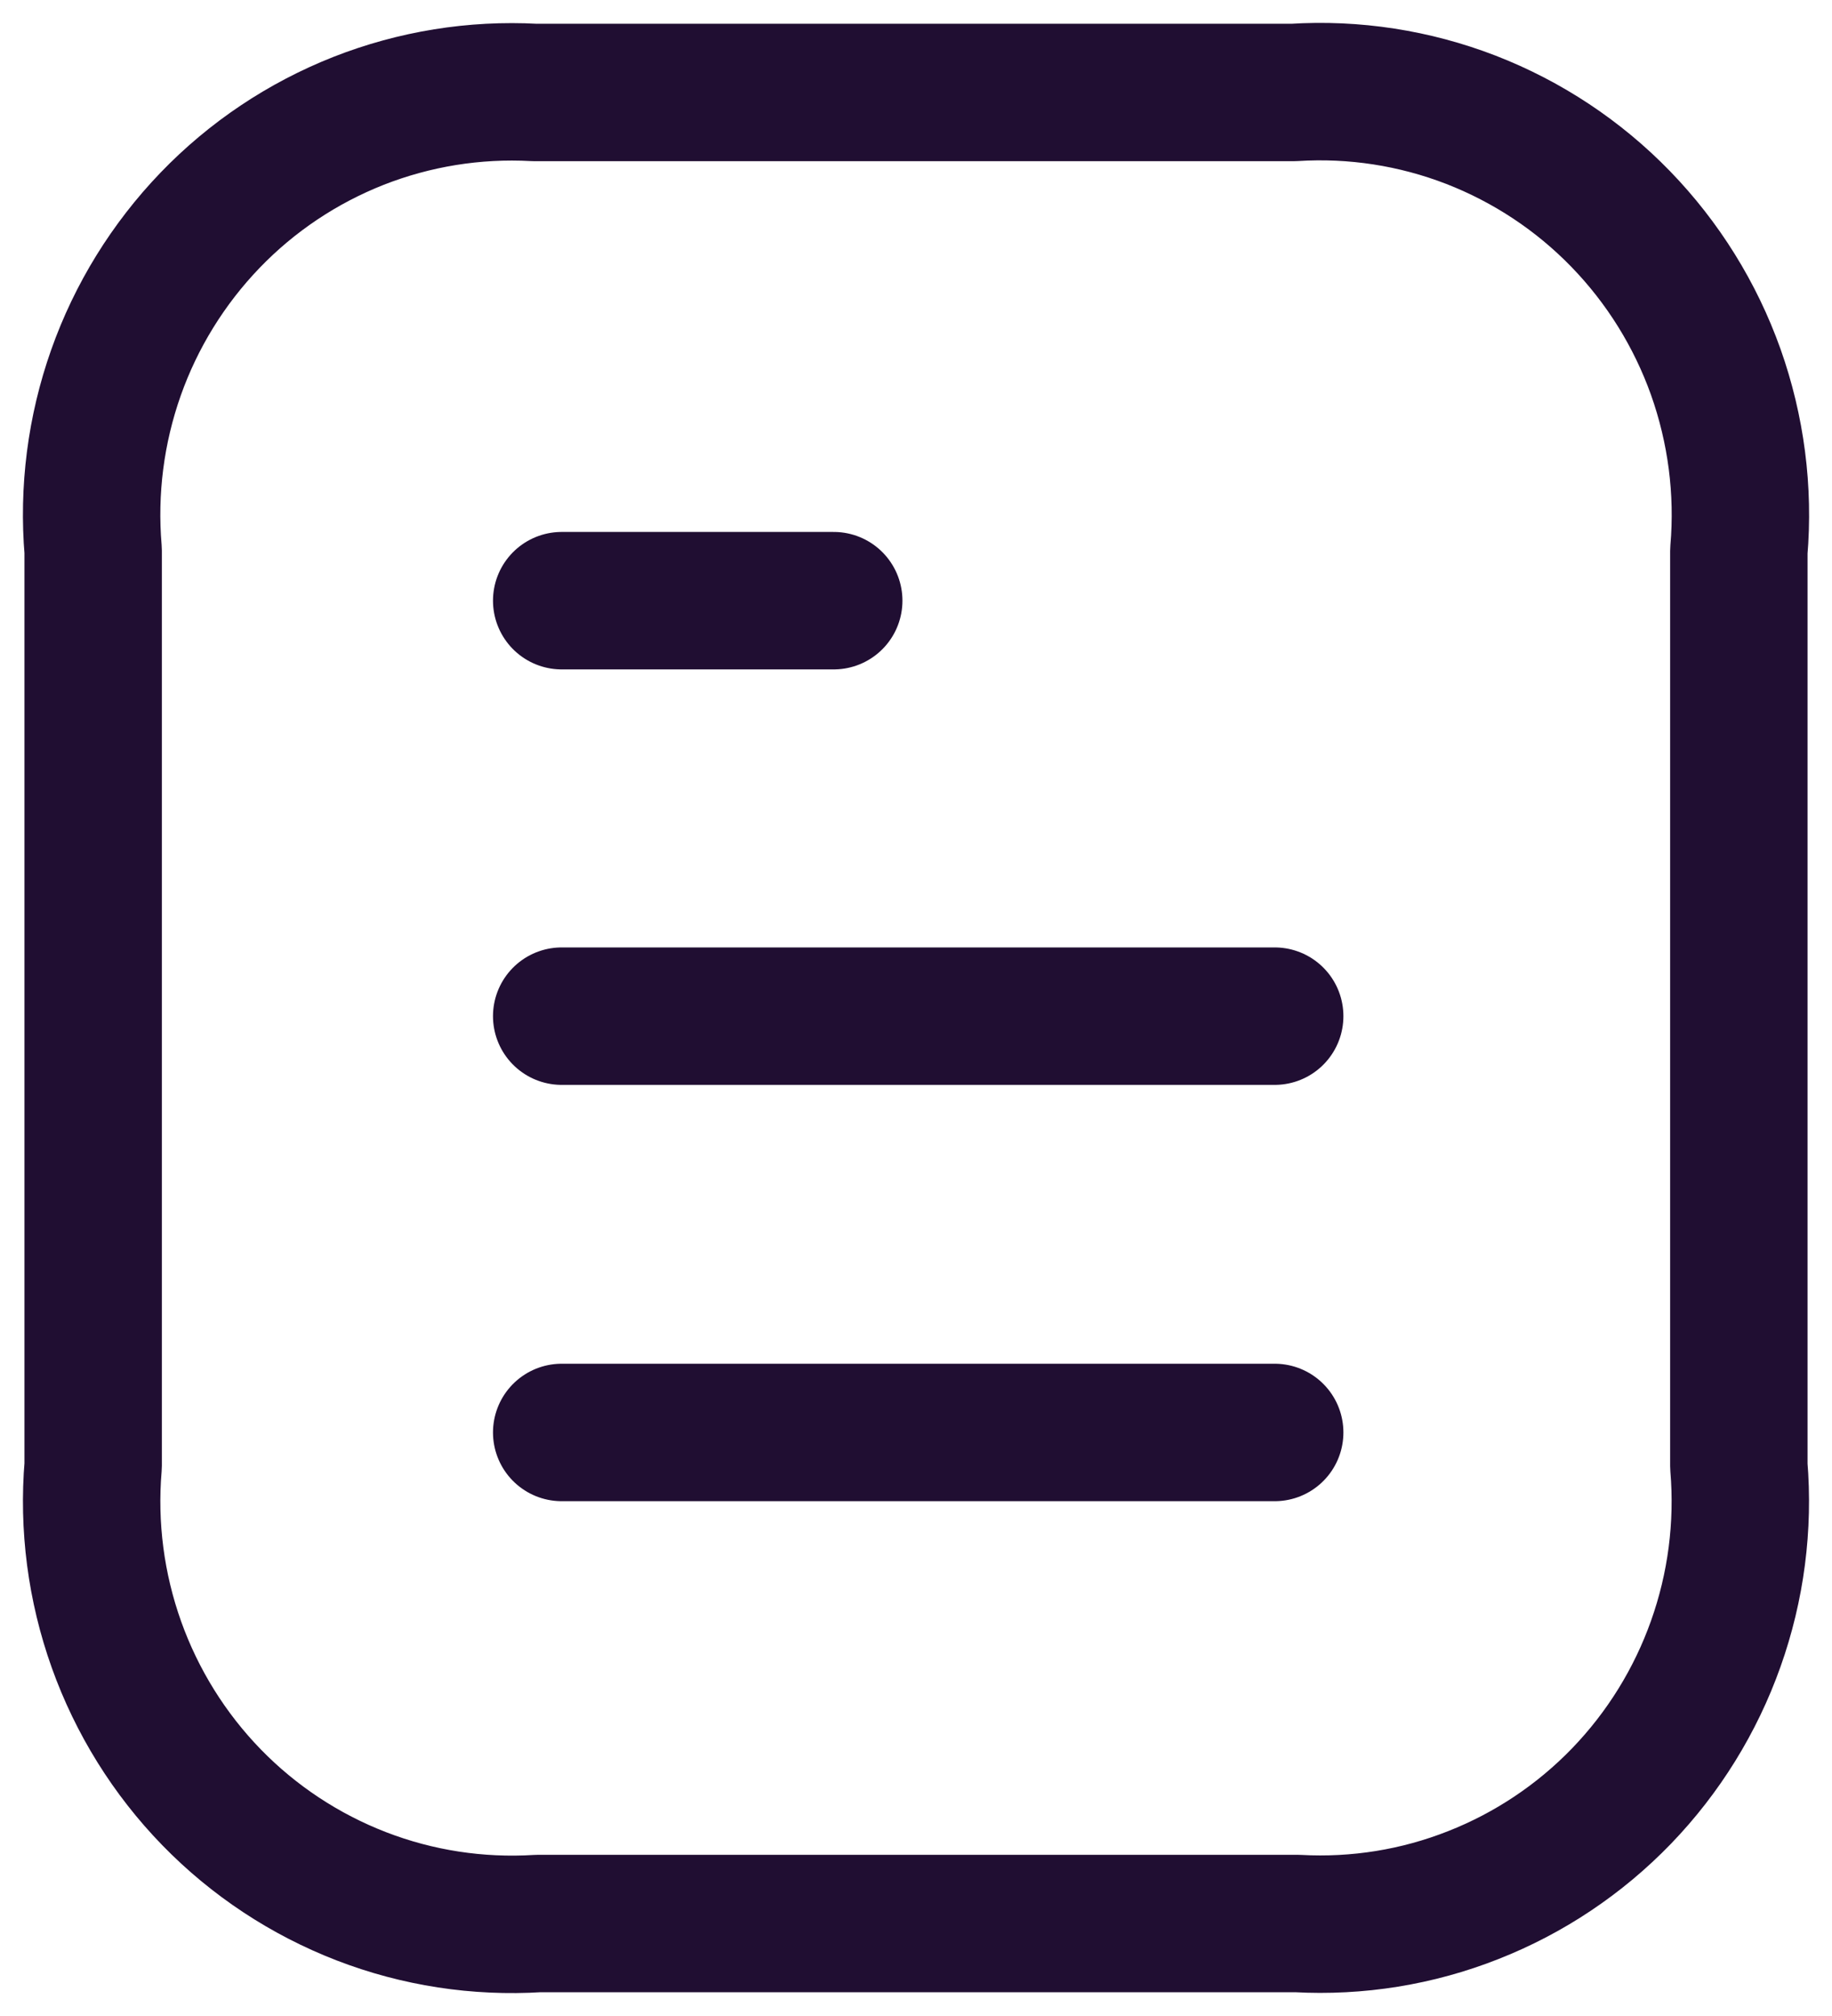 <svg width="20" height="22" viewBox="0 0 20 22" fill="none" xmlns="http://www.w3.org/2000/svg">
<path d="M13.916 15.632H6.132" stroke="#200E32" stroke-width="1.5" stroke-miterlimit="10" stroke-linecap="round" stroke-linejoin="round"/>
<path d="M13.916 11.089H6.132" stroke="#200E32" stroke-width="1.5" stroke-miterlimit="10" stroke-linecap="round" stroke-linejoin="round"/>
<path d="M9.102 6.555H6.132" stroke="#200E32" stroke-width="1.5" stroke-miterlimit="10" stroke-linecap="round" stroke-linejoin="round"/>
<path d="M14.124 1.009H5.835C5.18 0.973 4.525 1.079 3.914 1.319C3.303 1.56 2.75 1.929 2.293 2.404C1.837 2.878 1.486 3.445 1.266 4.067C1.046 4.689 0.961 5.351 1.017 6.009V15.995C0.961 16.656 1.048 17.321 1.271 17.946C1.494 18.57 1.848 19.139 2.309 19.613C2.77 20.087 3.328 20.455 3.943 20.693C4.558 20.931 5.217 21.032 5.875 20.991H14.164C14.819 21.027 15.473 20.922 16.083 20.681C16.694 20.441 17.246 20.072 17.703 19.599C18.159 19.126 18.51 18.56 18.731 17.938C18.952 17.317 19.038 16.656 18.983 15.998V6.013C19.04 5.351 18.953 4.685 18.731 4.059C18.508 3.434 18.154 2.865 17.693 2.39C17.232 1.915 16.674 1.546 16.058 1.307C15.442 1.069 14.783 0.967 14.124 1.009V1.009Z" stroke="#200E32" stroke-width="1.5" stroke-miterlimit="10" stroke-linecap="round" stroke-linejoin="round"/>
</svg>
